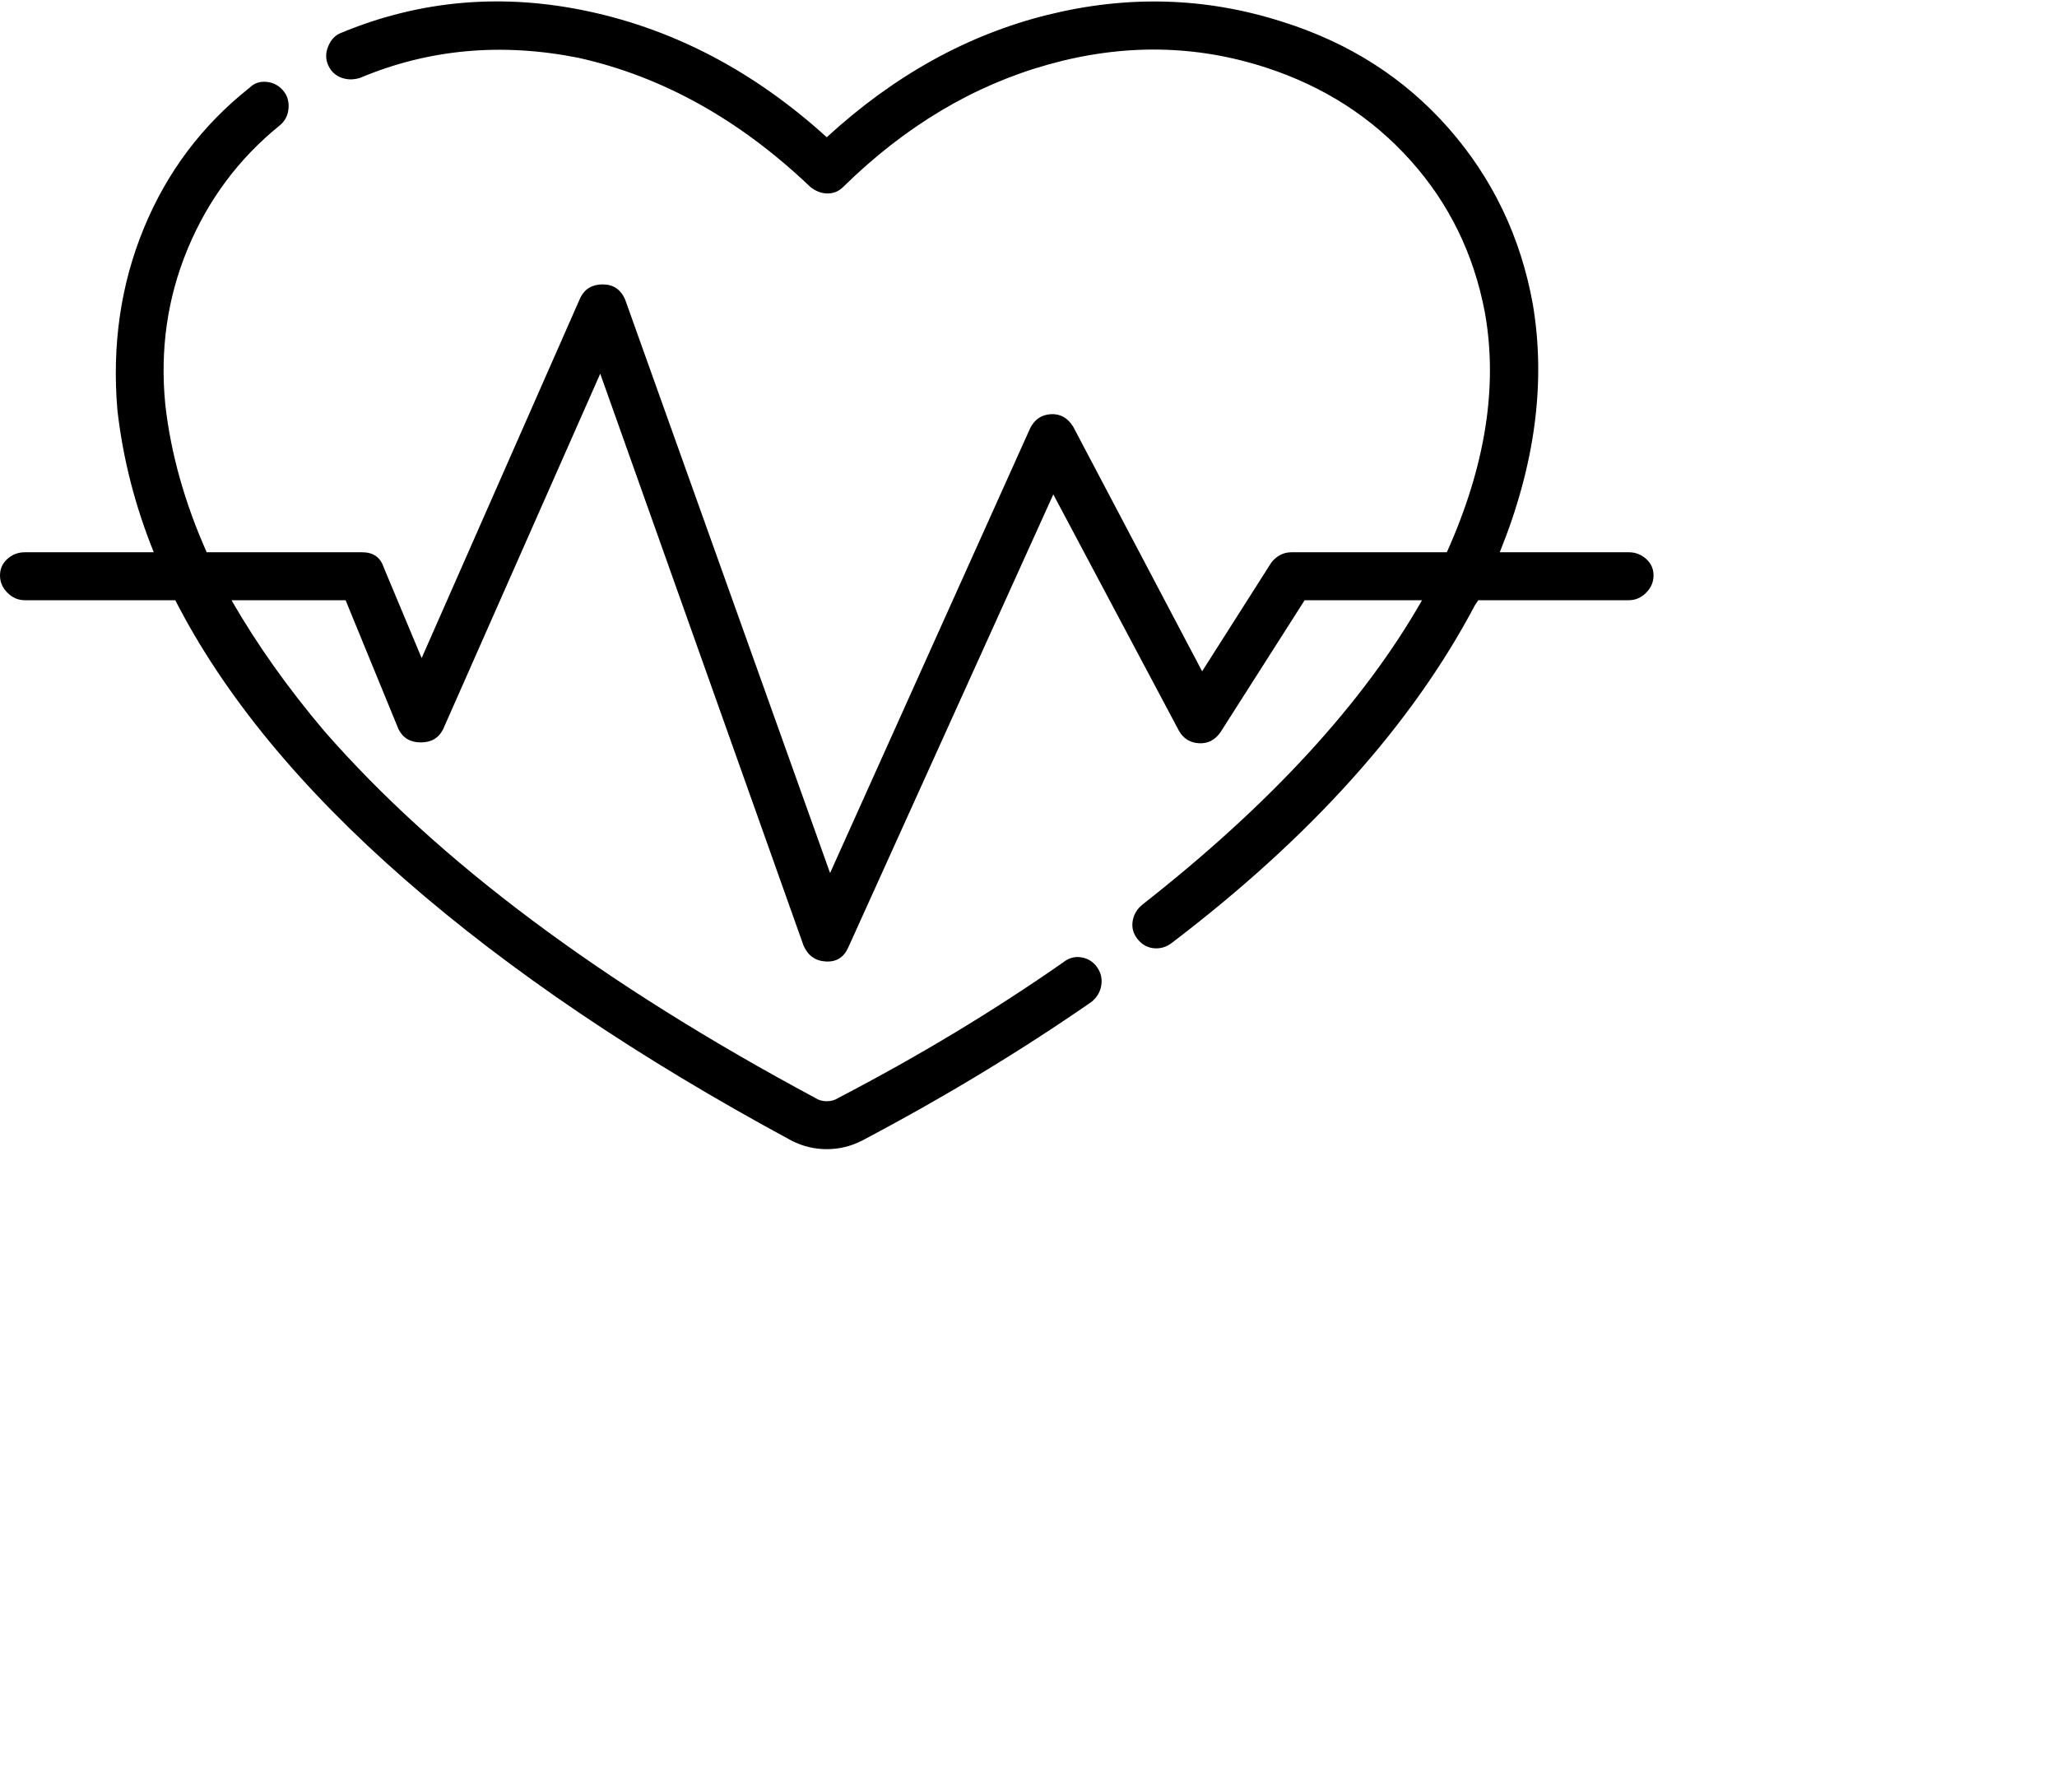 <svg viewBox="0 0 1244 1083.753" xmlns="http://www.w3.org/2000/svg"><path d="M985 334h-78q32-79 20-150-11-61-51-106.5T775 13Q706-9 633.5 9T500 83Q435 24 356.5 7T206 20q-5 2-7.5 8t0 11.5q2.5 5.5 8 7.5t11.5 0q62-26 132-12 76 17 140 78 5 4 10.5 4t9.5-4q56-55 124-74t132 2q52 17 87 56t45 92q12 67-23 145h-94q-7 0-12 6l-42 66-78-148q-5-8-13.5-7.5T623 259L502 528 378 181q-4-9-13.5-9t-13.5 8l-96 218-23-55q-3-9-13-9h-94q-20-45-25-89-5-50 13.5-94.5T169 76q5-4 5.5-10.5t-3.5-11q-4-4.5-10-5T151 53q-43 34-64 85T71 248q5 44 22 86H15q-6 0-10.5 4T0 348q0 6 4.5 10.5T15 363h91q44 86 139 169t234 158q10 5 21 5t21-5q74-39 139-84 5-4 6-10t-2.5-11q-3.5-5-9.5-6t-11 3q-63 44-136 82-3 2-7 2t-7-2Q299 560 196 442q-33-39-56-79h69l32 78q4 8 13.5 8t13.5-8l95-215 123 346q4 9 13.5 9.5T513 573l124-274 76 143q4 7 12 7.5t13-6.5l51-80h71q-53 93-169 184-5 4-6 10t3 11q4 5 10 5.5t11-3.5q126-96 183-204l2-3h91q6 0 10.5-4.5t4.5-10.5q0-6-4.5-10t-10.5-4zm0 0z"/></svg>